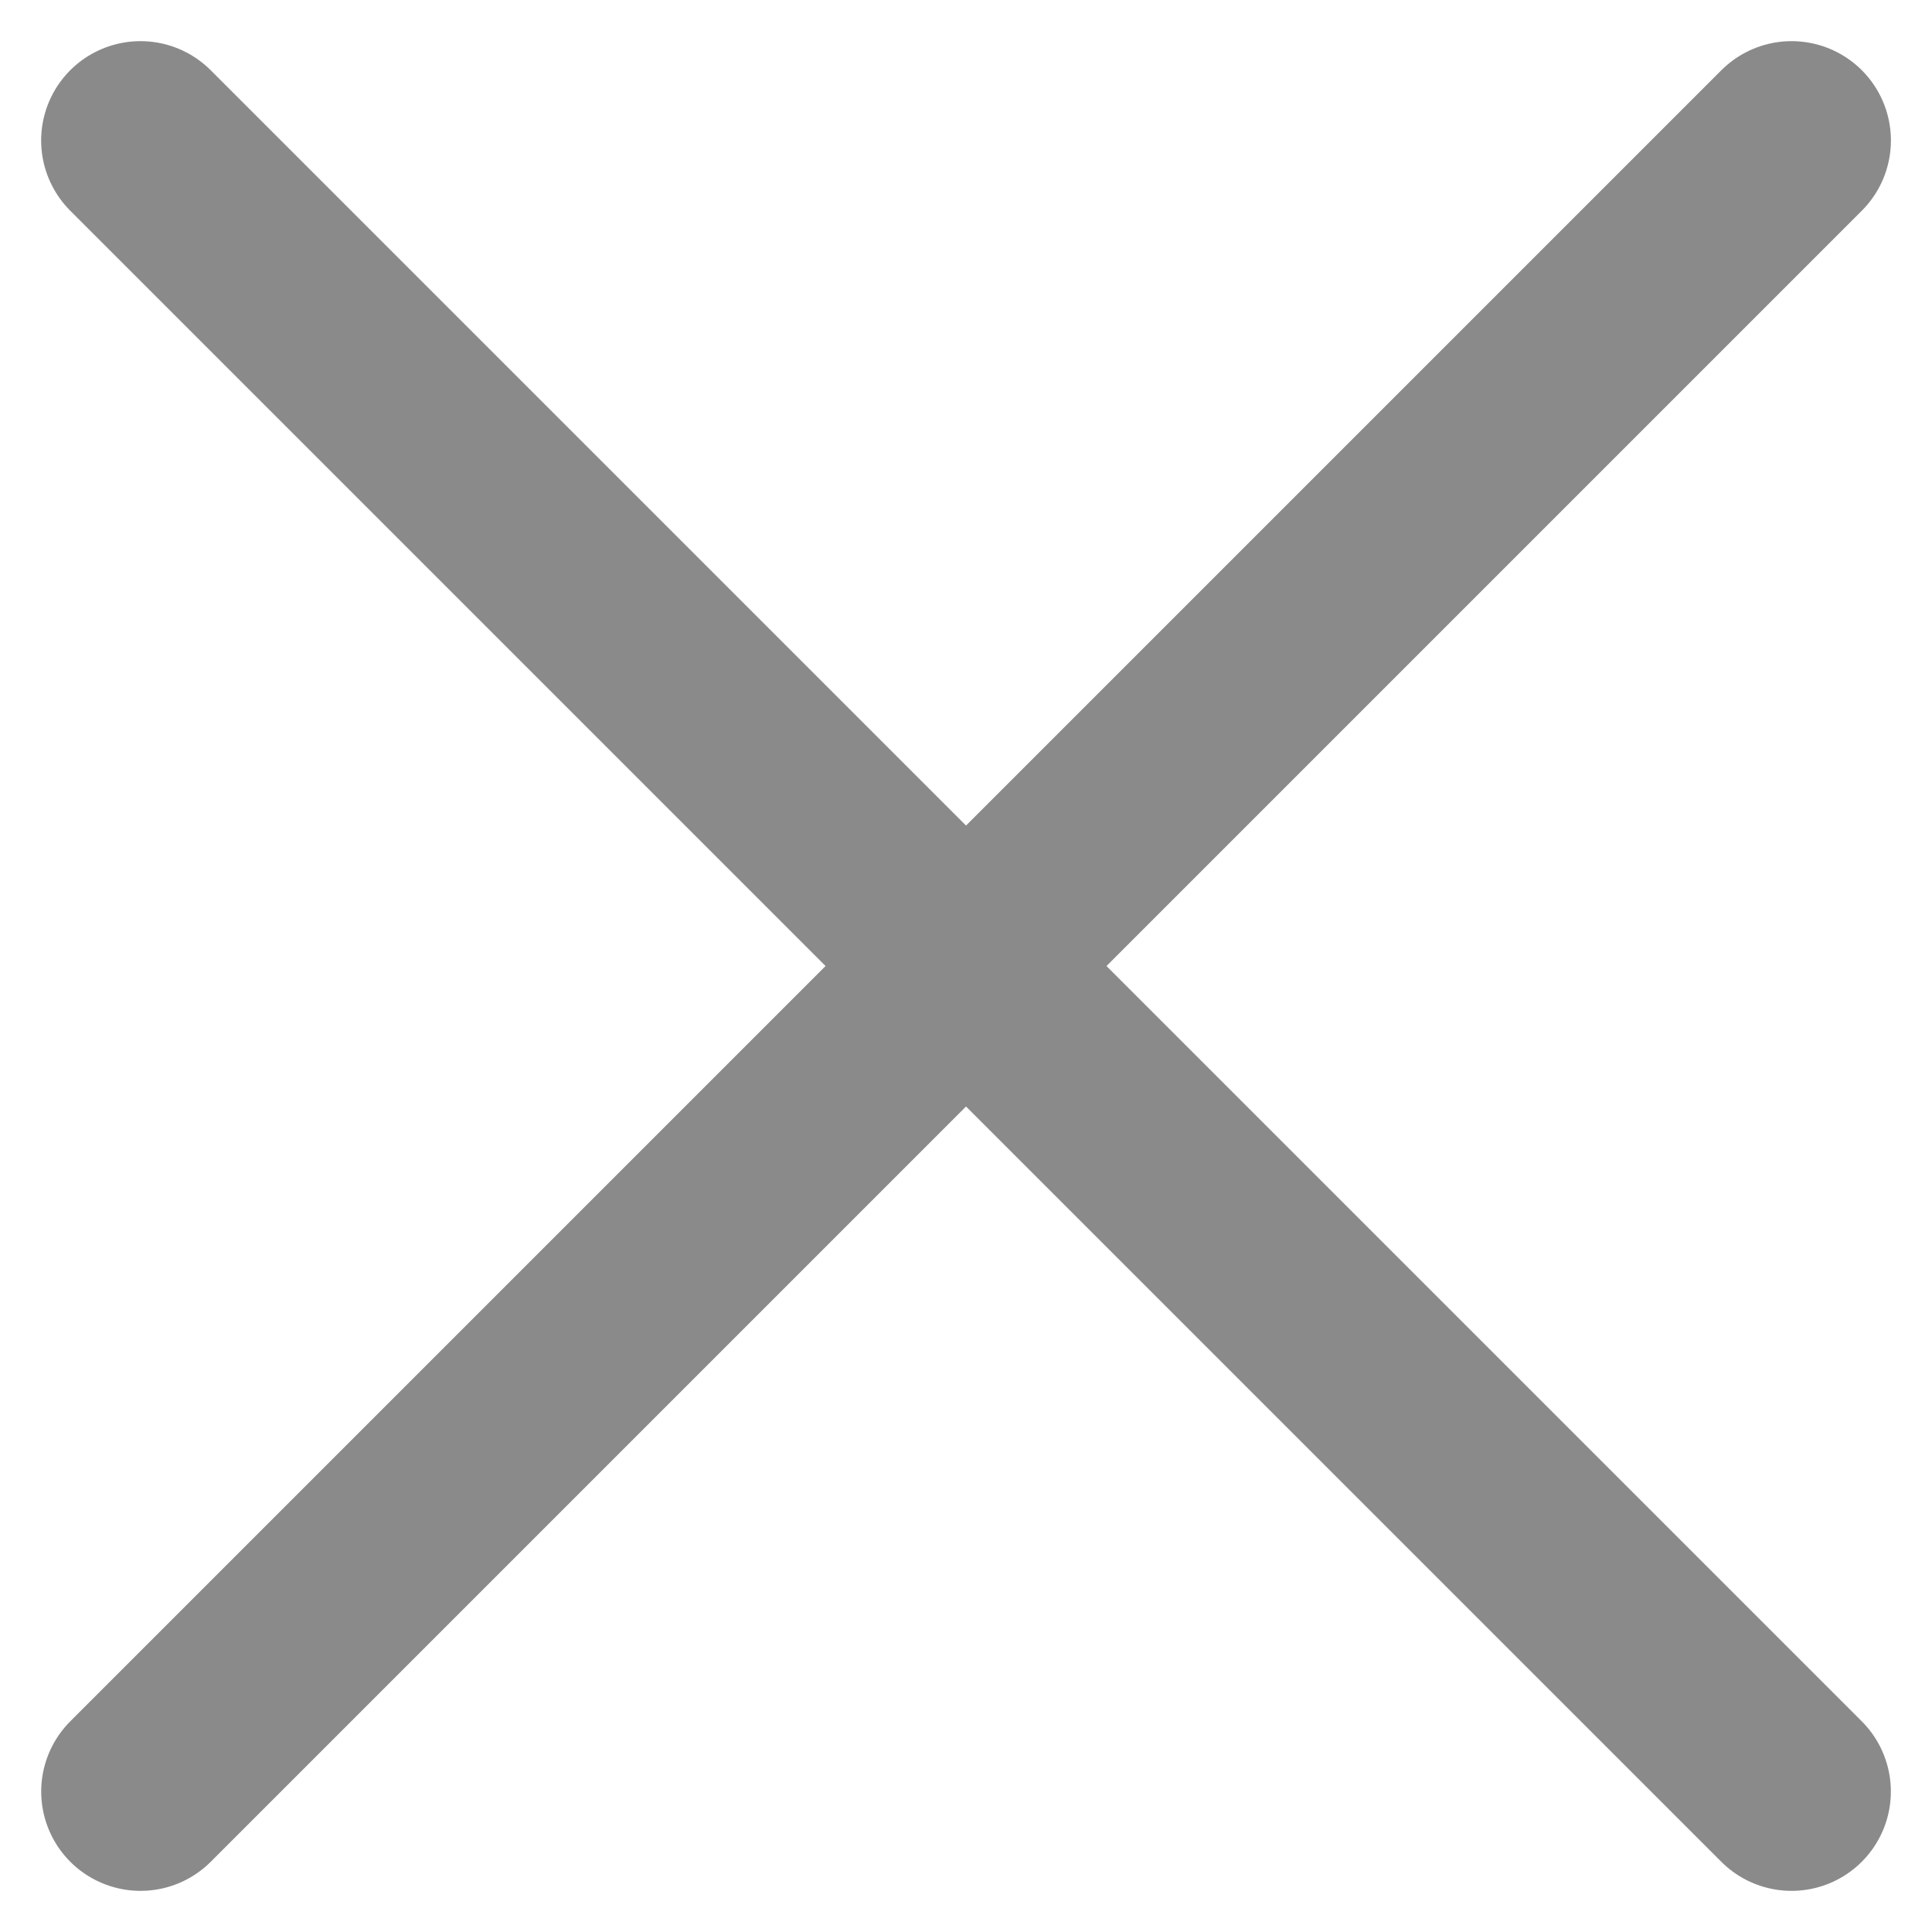 <svg xmlns="http://www.w3.org/2000/svg" width="34.041" height="34.041" viewBox="0 0 34.041 34.041"><g transform="translate(2.475 2.475)"><line x2="41.141" transform="translate(0 0) rotate(45)" fill="none" stroke="#8a8a8a" stroke-linecap="round" stroke-miterlimit="10" stroke-width="3.5"/><line y1="41.141" transform="translate(29.092 0) rotate(45)" fill="none" stroke="#8a8a8a" stroke-linecap="round" stroke-miterlimit="10" stroke-width="3.5"/></g></svg>